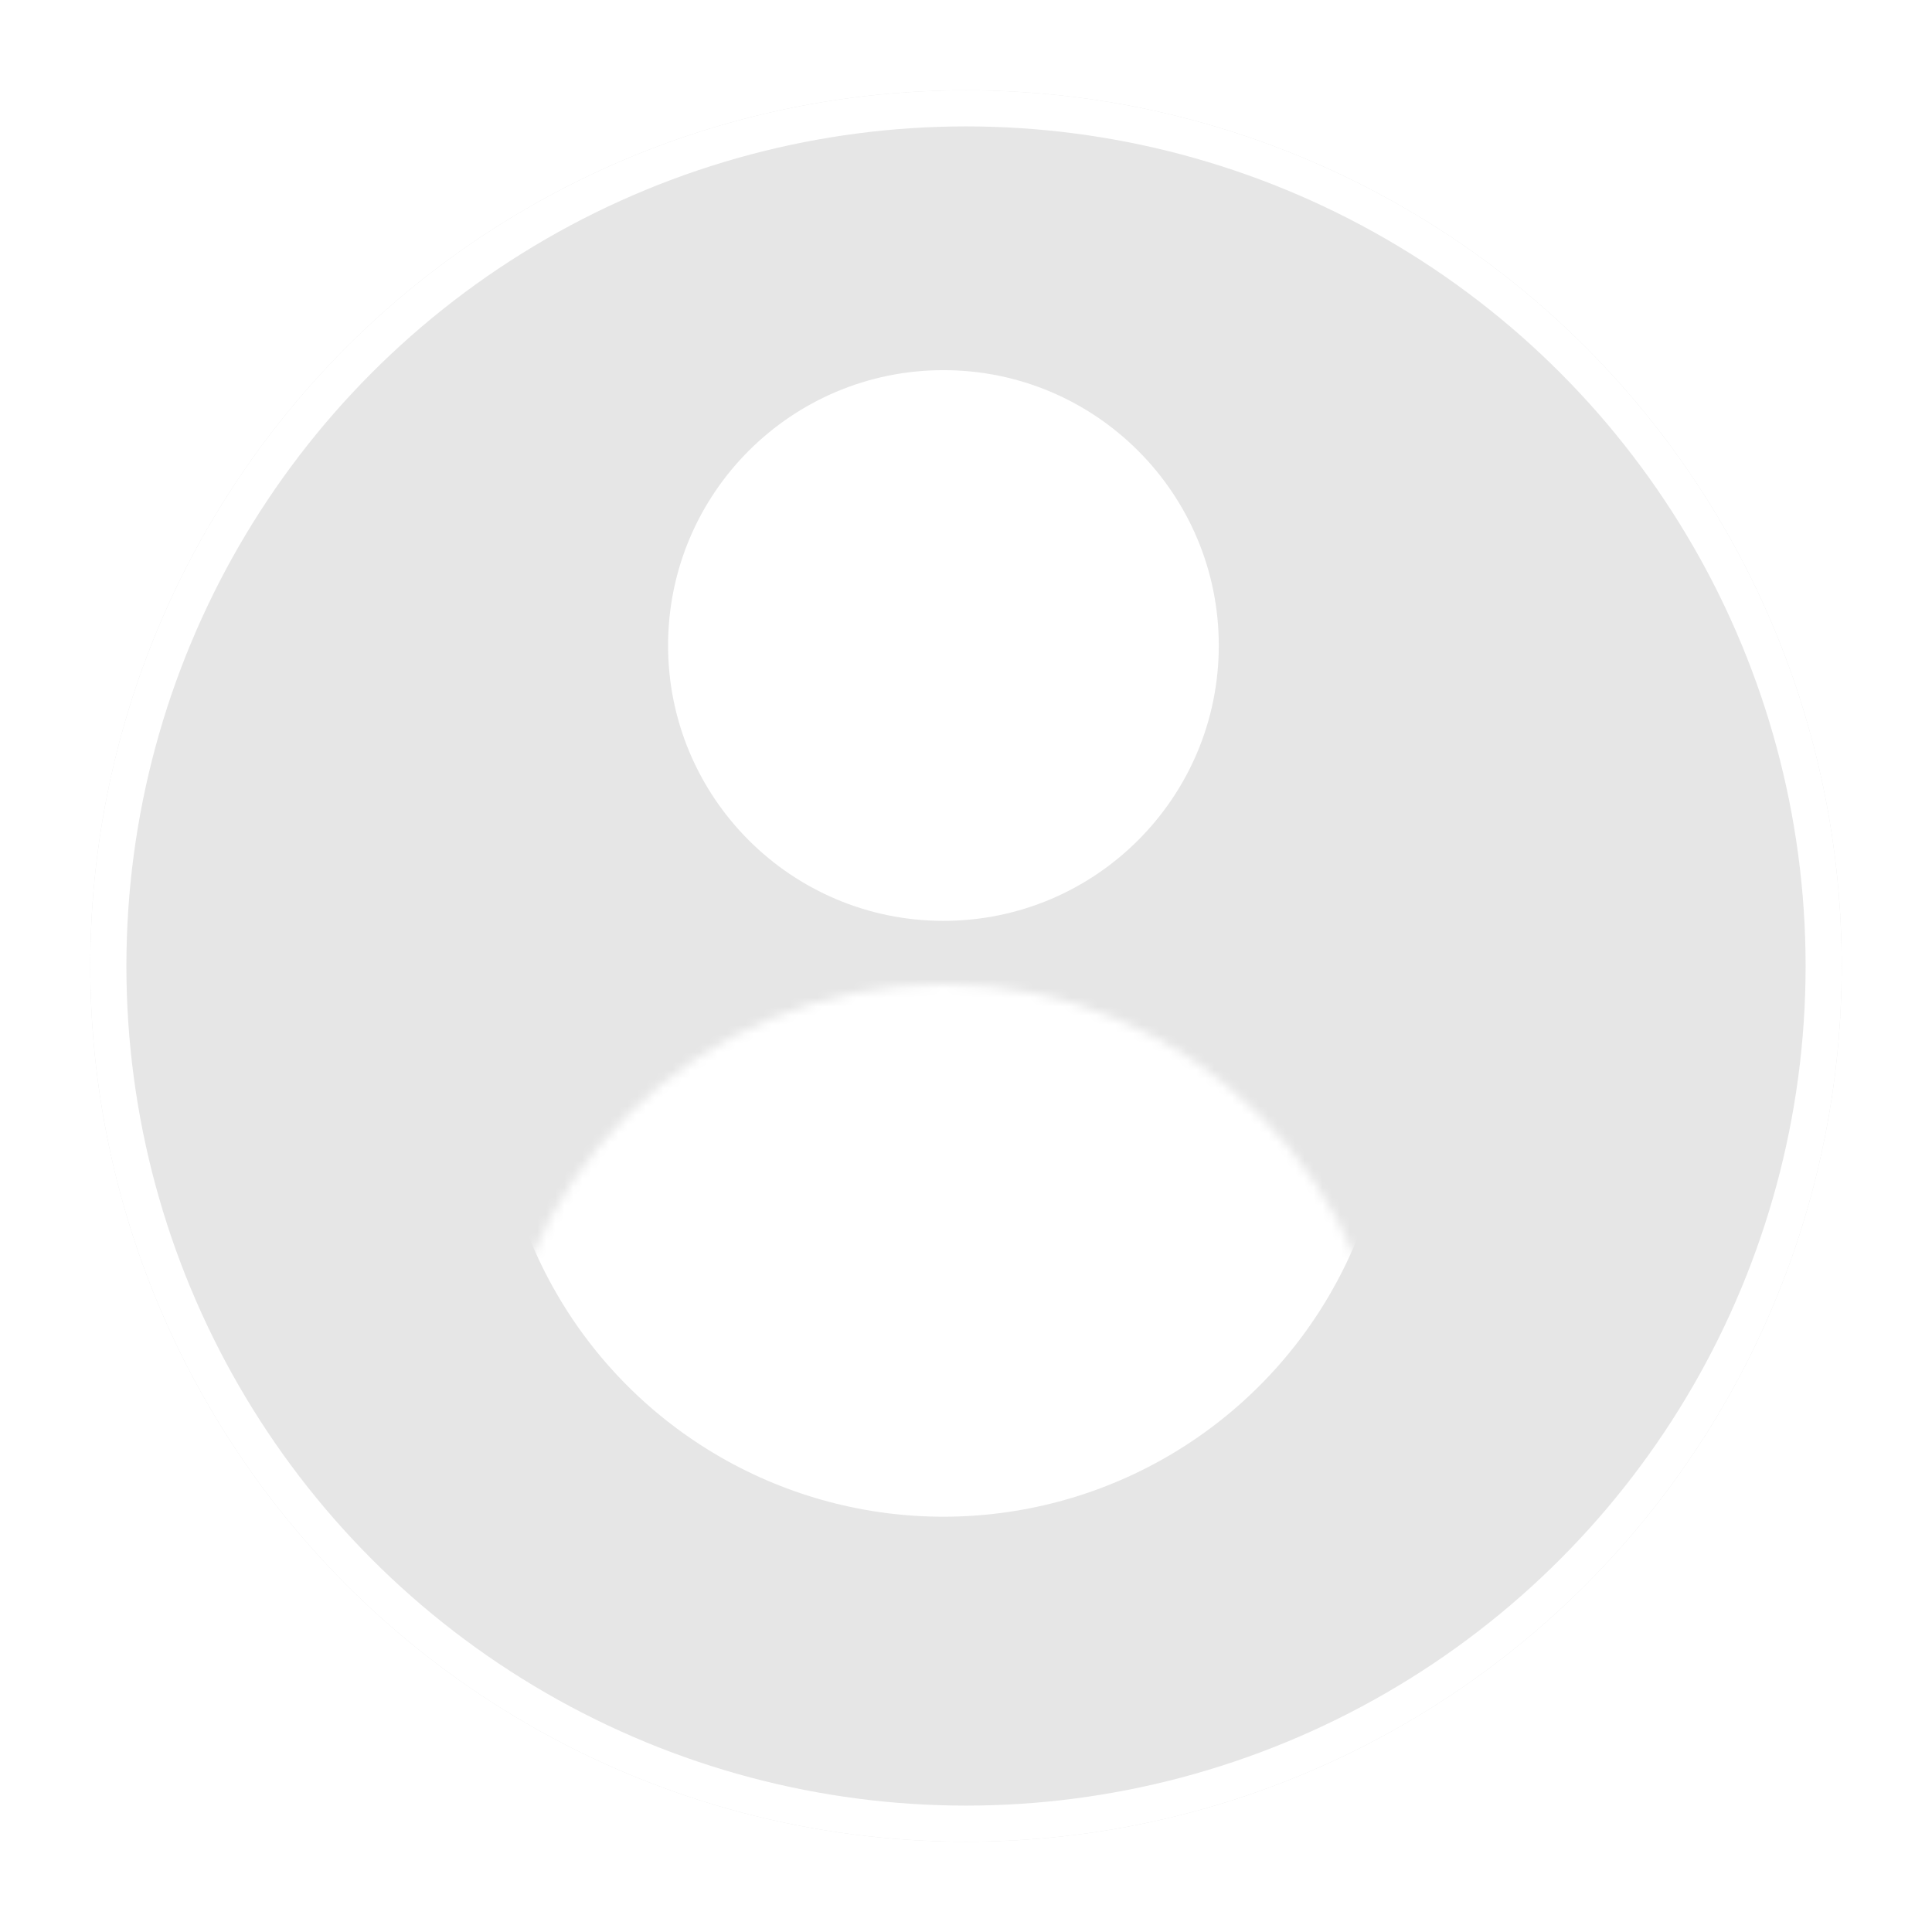 <svg width="220" height="220" viewBox="0 0 214 214" fill="none" xmlns="http://www.w3.org/2000/svg">
    <g filter="url(#filter0_d_0_1)">
        <circle cx="103" cy="103" r="97" fill="#E6E6E6" />
        <circle cx="103" cy="103" r="95" stroke="white" stroke-width="4" />
    </g>
    <circle cx="104.5" cy="71.5" r="30.5" fill="white" />
    <mask id="mask0_0_1" style="mask-type: alpha" maskUnits="userSpaceOnUse" x="55" y="109" width="99" height="99">
        <circle cx="104.5" cy="158.5" r="49.5" fill="white" />
    </mask>
    <g mask="url(#mask0_0_1)">
        <circle cx="104.5" cy="118.5" r="49.5" fill="white" />
    </g>
    <mask id="mask0_0_1" style="mask-type:alpha" maskUnits="userSpaceOnUse" x="0" y="0" width="220" height="220">
        <circle cx="110" cy="110" r="110" fill="black" />
    </mask>
    <defs>
        <filter id="filter0_d_0_1" x="0" y="0" width="214" height="214" filterUnits="userSpaceOnUse"
            color-interpolation-filters="sRGB">
            <feFlood flood-opacity="0" result="BackgroundImageFix" />
            <feColorMatrix in="SourceAlpha" type="matrix" values="0 0 0 0 0 0 0 0 0 0 0 0 0 0 0 0 0 0 127 0"
                result="hardAlpha" />
            <feOffset dx="4" dy="4" />
            <feGaussianBlur stdDeviation="5" />
            <feComposite in2="hardAlpha" operator="out" />
            <feColorMatrix type="matrix" values="0 0 0 0 0 0 0 0 0 0 0 0 0 0 0 0 0 0 0.15 0" />
            <feBlend mode="normal" in2="BackgroundImageFix" result="effect1_dropShadow_0_1" />
            <feBlend mode="normal" in="SourceGraphic" in2="effect1_dropShadow_0_1" result="shape" />
        </filter>
    </defs>
</svg>
